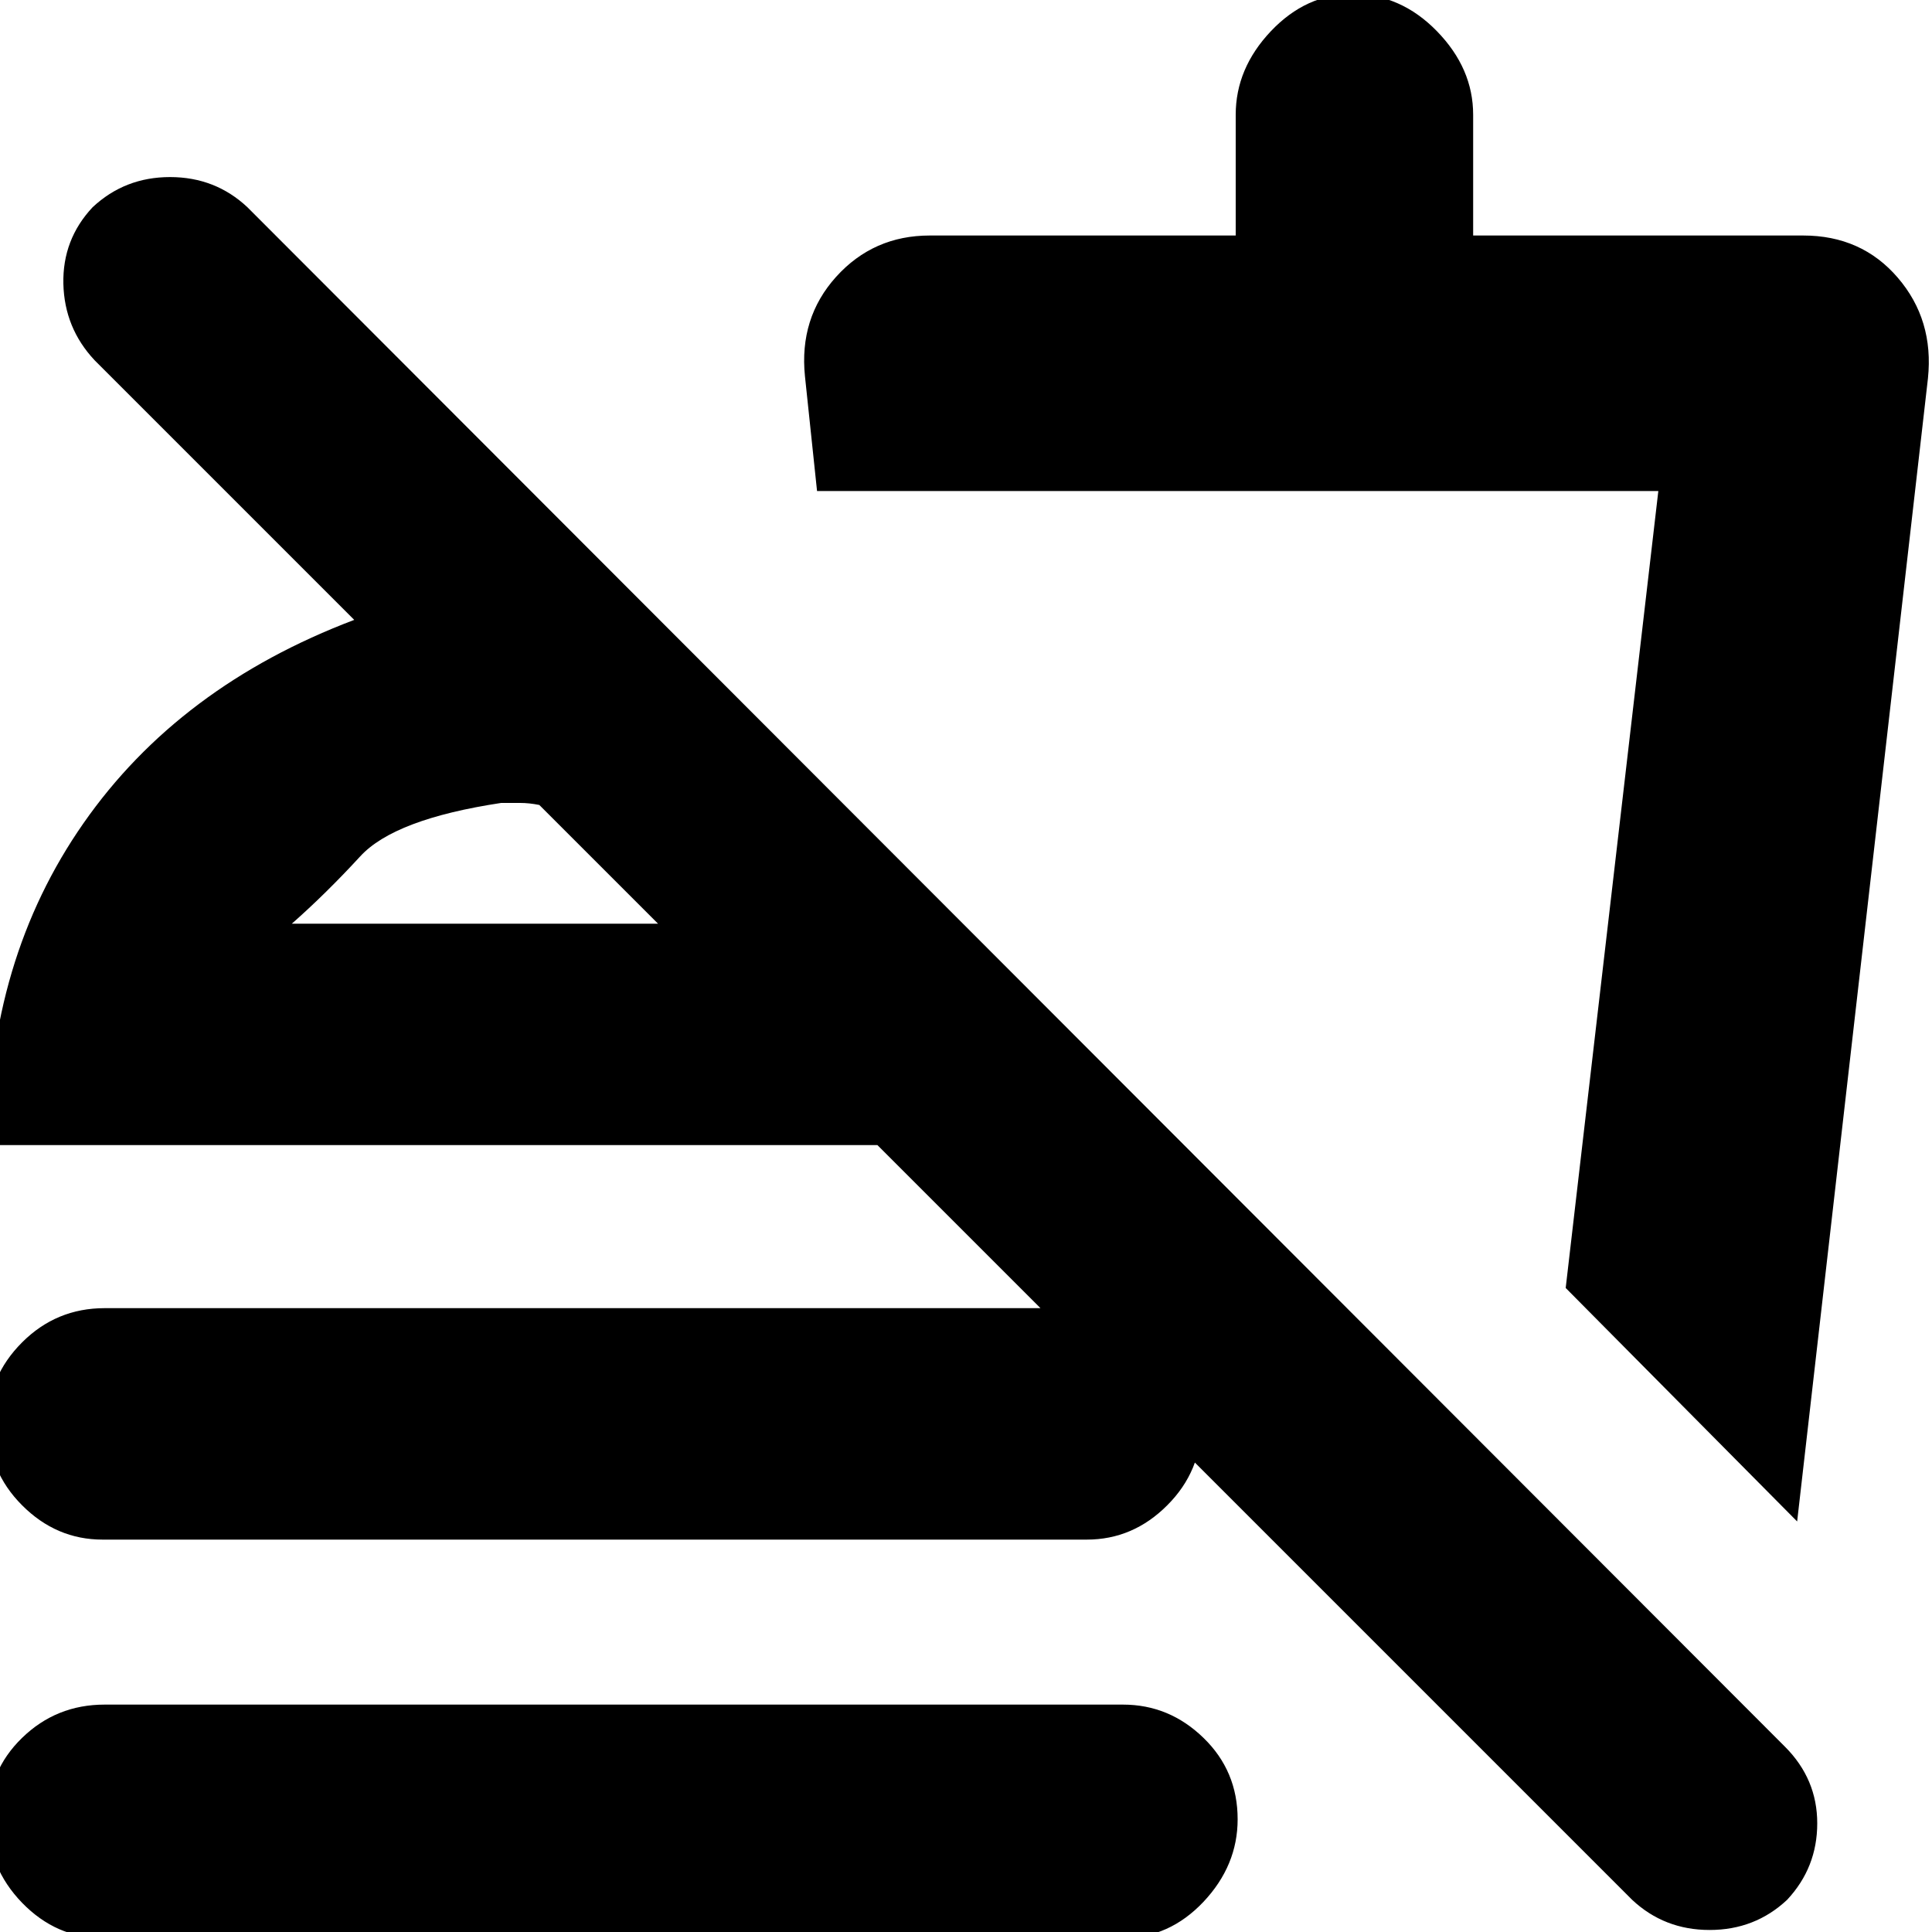 <svg xmlns="http://www.w3.org/2000/svg" height="20" width="20"><path d="M16.896 19.667 9.083 11.854H-0.125Q-0.125 9.938 0.865 8.521Q1.854 7.104 3.667 6.417L0.979 3.729Q0.667 3.396 0.656 2.938Q0.646 2.479 0.958 2.146Q1.292 1.833 1.76 1.833Q2.229 1.833 2.562 2.146L18.479 18.083Q18.812 18.417 18.812 18.875Q18.812 19.333 18.5 19.667Q18.167 19.979 17.698 19.979Q17.229 19.979 16.896 19.667ZM1.062 20.062Q0.583 20.062 0.229 19.698Q-0.125 19.333 -0.125 18.833Q-0.125 18.333 0.229 17.99Q0.583 17.646 1.083 17.646H11.625Q12.104 17.646 12.458 17.99Q12.812 18.333 12.812 18.833Q12.812 19.312 12.458 19.688Q12.104 20.062 11.625 20.062ZM1.062 15.938Q0.583 15.938 0.229 15.583Q-0.125 15.229 -0.125 14.729Q-0.125 14.25 0.229 13.896Q0.583 13.542 1.083 13.542H11.25Q11.729 13.542 12.083 13.885Q12.438 14.229 12.438 14.729Q12.438 15.229 12.083 15.583Q11.729 15.938 11.25 15.938ZM18.604 15.75 16.208 13.333 17.167 5.083H8.458L8.333 3.896Q8.271 3.292 8.656 2.865Q9.042 2.438 9.625 2.438H12.792V1.188Q12.792 0.708 13.156 0.323Q13.521 -0.062 14 -0.062Q14.5 -0.062 14.875 0.323Q15.25 0.708 15.25 1.188V2.438H18.667Q19.271 2.438 19.646 2.875Q20.021 3.312 19.958 3.917ZM12.354 9.5ZM3.021 9.562H6.812L5.583 8.333Q5.479 8.312 5.385 8.312Q5.292 8.312 5.188 8.312Q4.083 8.479 3.729 8.865Q3.375 9.25 3.021 9.562ZM6.812 9.562Q6.812 9.562 6.812 9.562Q6.812 9.562 6.812 9.562Q6.812 9.562 6.812 9.562Q6.812 9.562 6.812 9.562Z"/></svg>